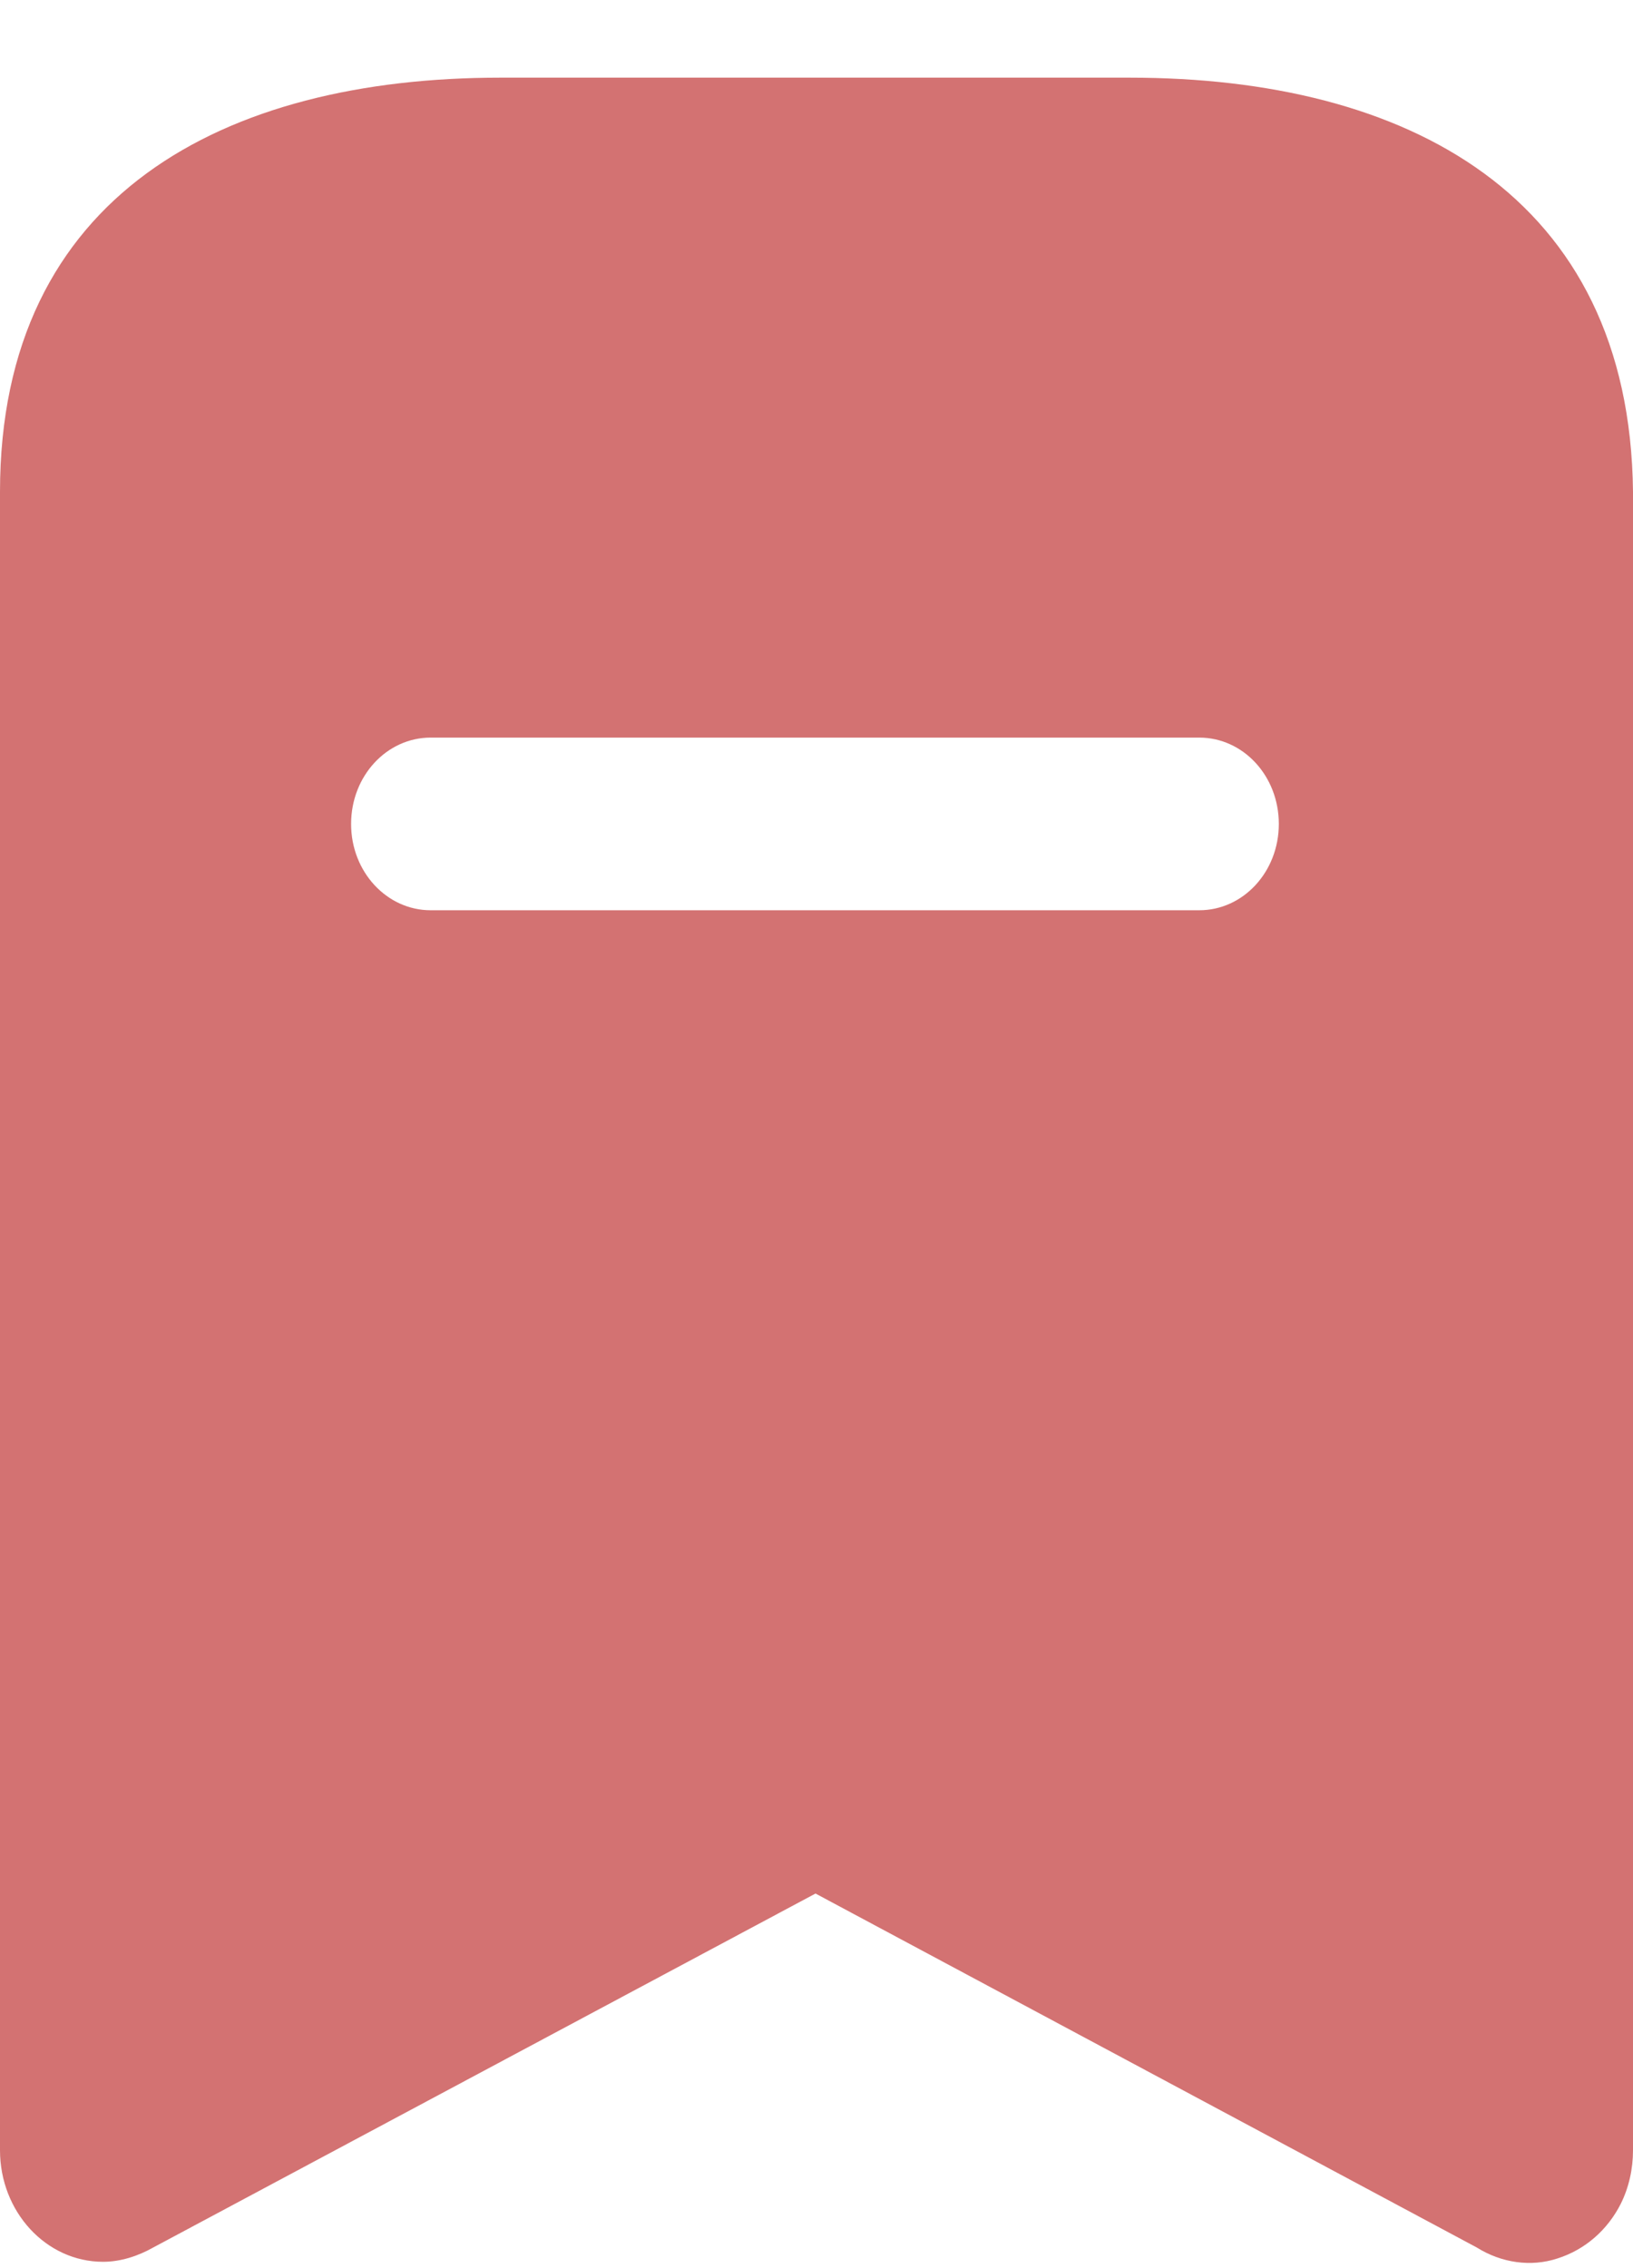 <svg width="18" height="25" viewBox="0 0 18 25" fill="none" xmlns="http://www.w3.org/2000/svg">
<path d="M12.454 0.856C15.502 0.856 17.966 2.145 18 5.421V23.701C18 23.906 17.955 24.111 17.865 24.291C17.719 24.58 17.471 24.797 17.168 24.893C16.875 24.99 16.549 24.942 16.279 24.773L8.989 20.871L1.688 24.773C1.52 24.868 1.327 24.93 1.136 24.93C0.506 24.93 0 24.376 0 23.701V5.421C0 2.145 2.475 0.856 5.513 0.856H12.454ZM13.219 8.13H4.747C4.264 8.13 3.87 8.552 3.87 9.082C3.87 9.61 4.264 10.033 4.747 10.033H13.219C13.703 10.033 14.096 9.61 14.096 9.082C14.096 8.552 13.703 8.13 13.219 8.13Z" fill="#D37272"/>
</svg>
